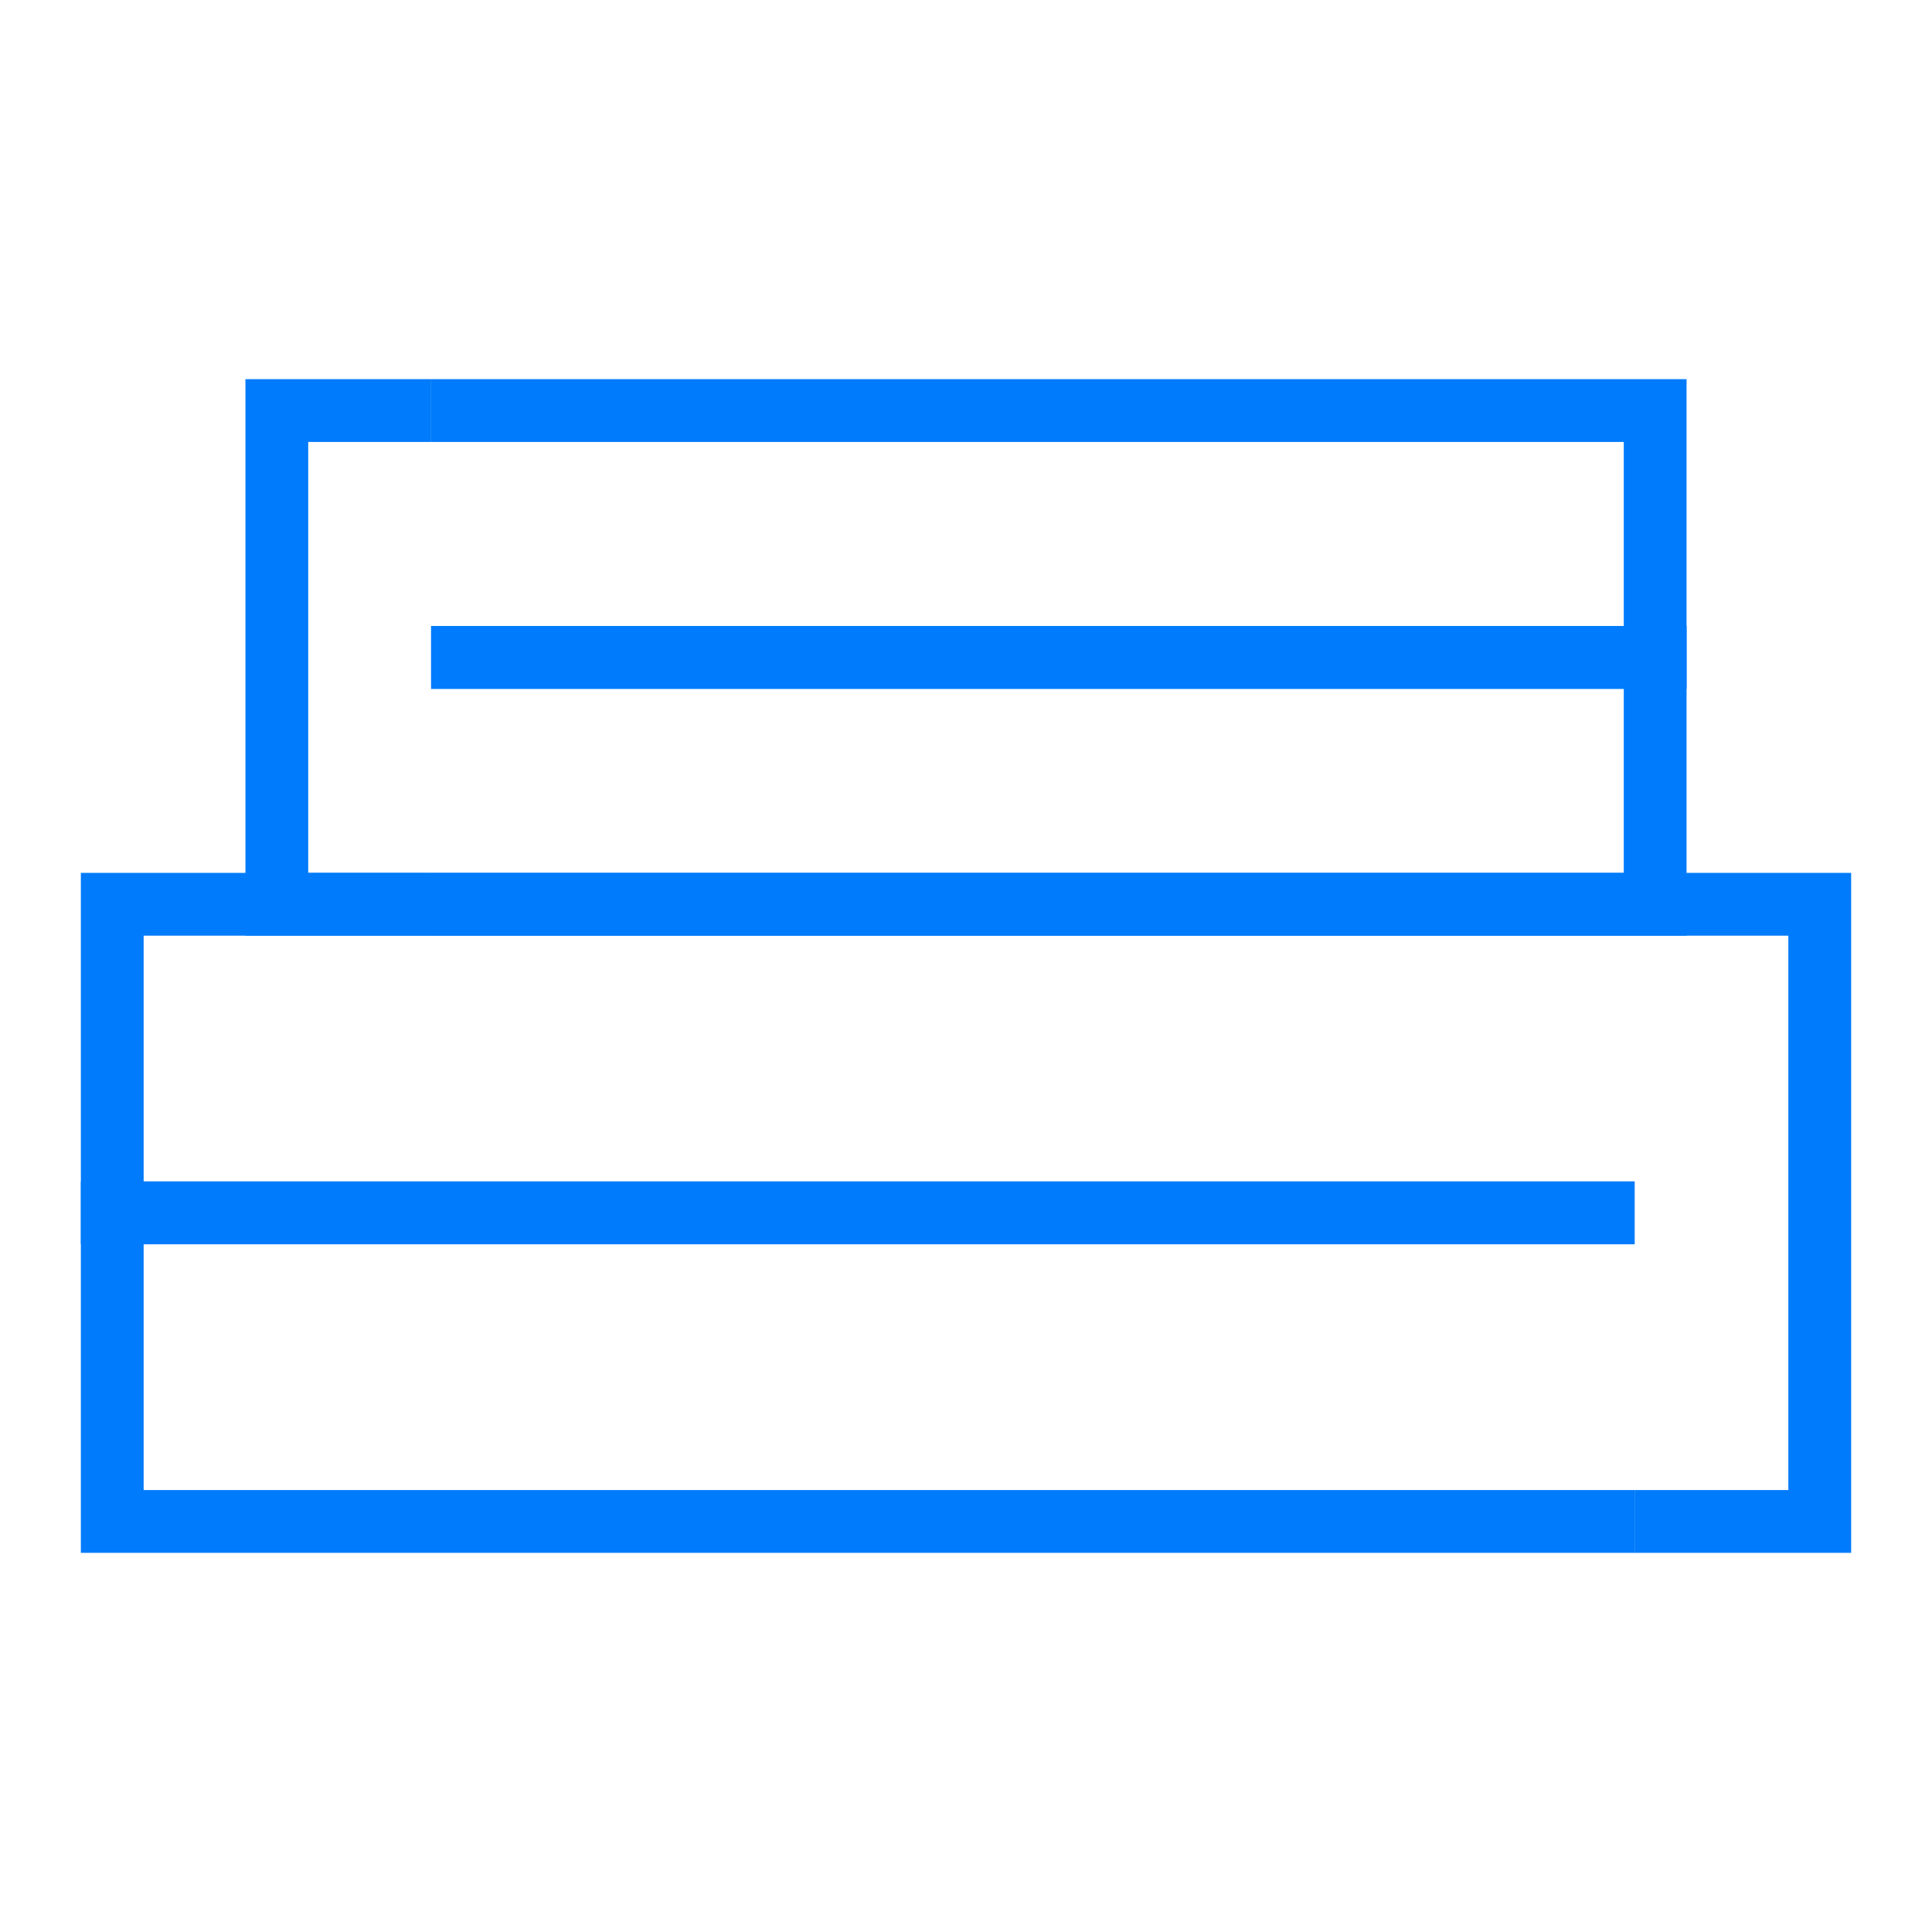 <svg width="80" height="80" viewBox="0 0 80 80" fill="none" xmlns="http://www.w3.org/2000/svg">
<path d="M67.685 37.444H4.648V50.222H67.685" stroke="#007BFB" stroke-width="2.6"/>
<path d="M67.685 37.444H75.352V63H67.685" stroke="#007BFB" stroke-width="2.6"/>
<path d="M67.685 50.222H4.648V63H67.685" stroke="#007BFB" stroke-width="2.6"/>
<path d="M17.852 17H68.537V27.222H17.852" stroke="#007BFB" stroke-width="2.6"/>
<path d="M17.852 17H11.463V37.444H17.852" stroke="#007BFB" stroke-width="2.6"/>
<path d="M17.852 27.222H68.537V37.445H17.852" stroke="#007BFB" stroke-width="2.6"/>
</svg>
